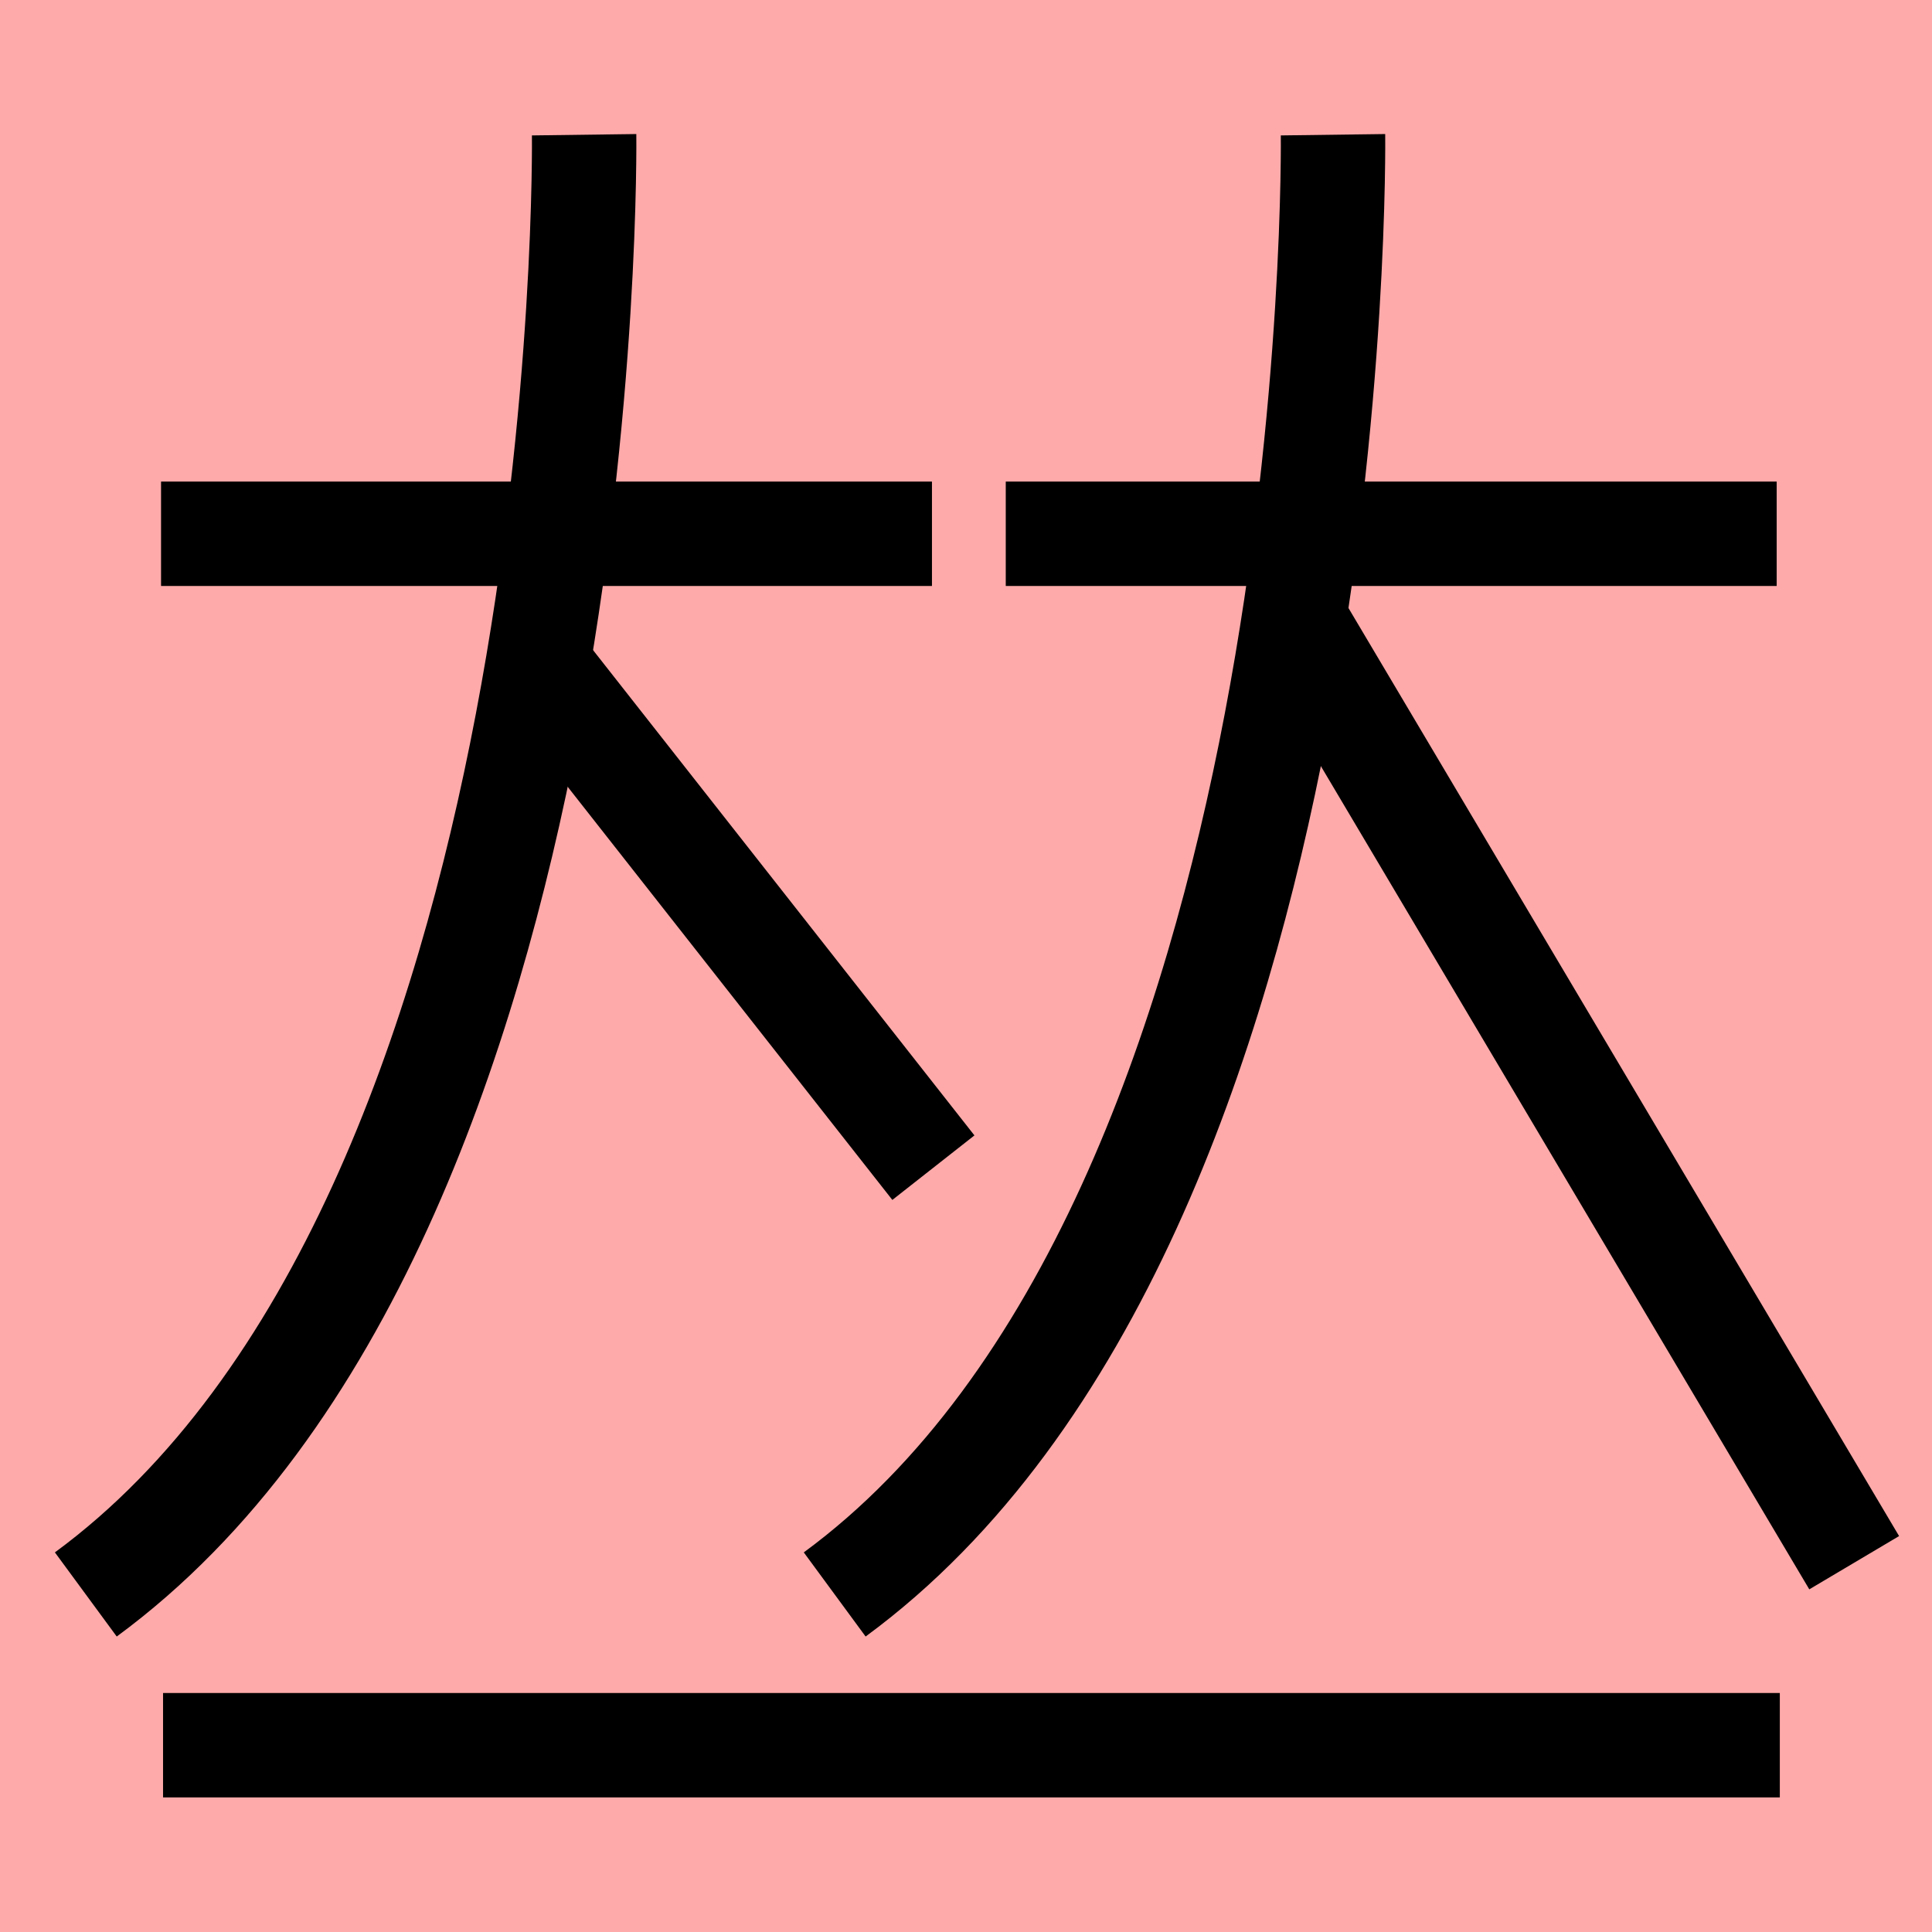 <?xml version="1.0" encoding="UTF-8"?>
<svg width="20mm" height="20mm" version="1.1" viewBox="0 0 6.754 6.754" xmlns="http://www.w3.org/2000/svg">
    <!-- From 集I18:J19 -->
    <path fill="#faa" d="m0 0 h20v20h-20" />
    <g fill="none" stroke="#000" stroke-width=".365" >
        <path d="M0.563 1.866h2.695" />
		<path d="M2.042 0.471s0.05 3.786-1.742 5.103" />
		<path d="M1.883 2.326l1.38 1.756" />
		<path d="M3.516 1.866h2.695" />
		<path d="M4.66 0.471s0.05 3.786-1.742 5.103" />
		<path d="M4.511 2.141l1.971 3.322" />
		<path d="M0.57 6.101h5.652" />
    </g>
</svg>